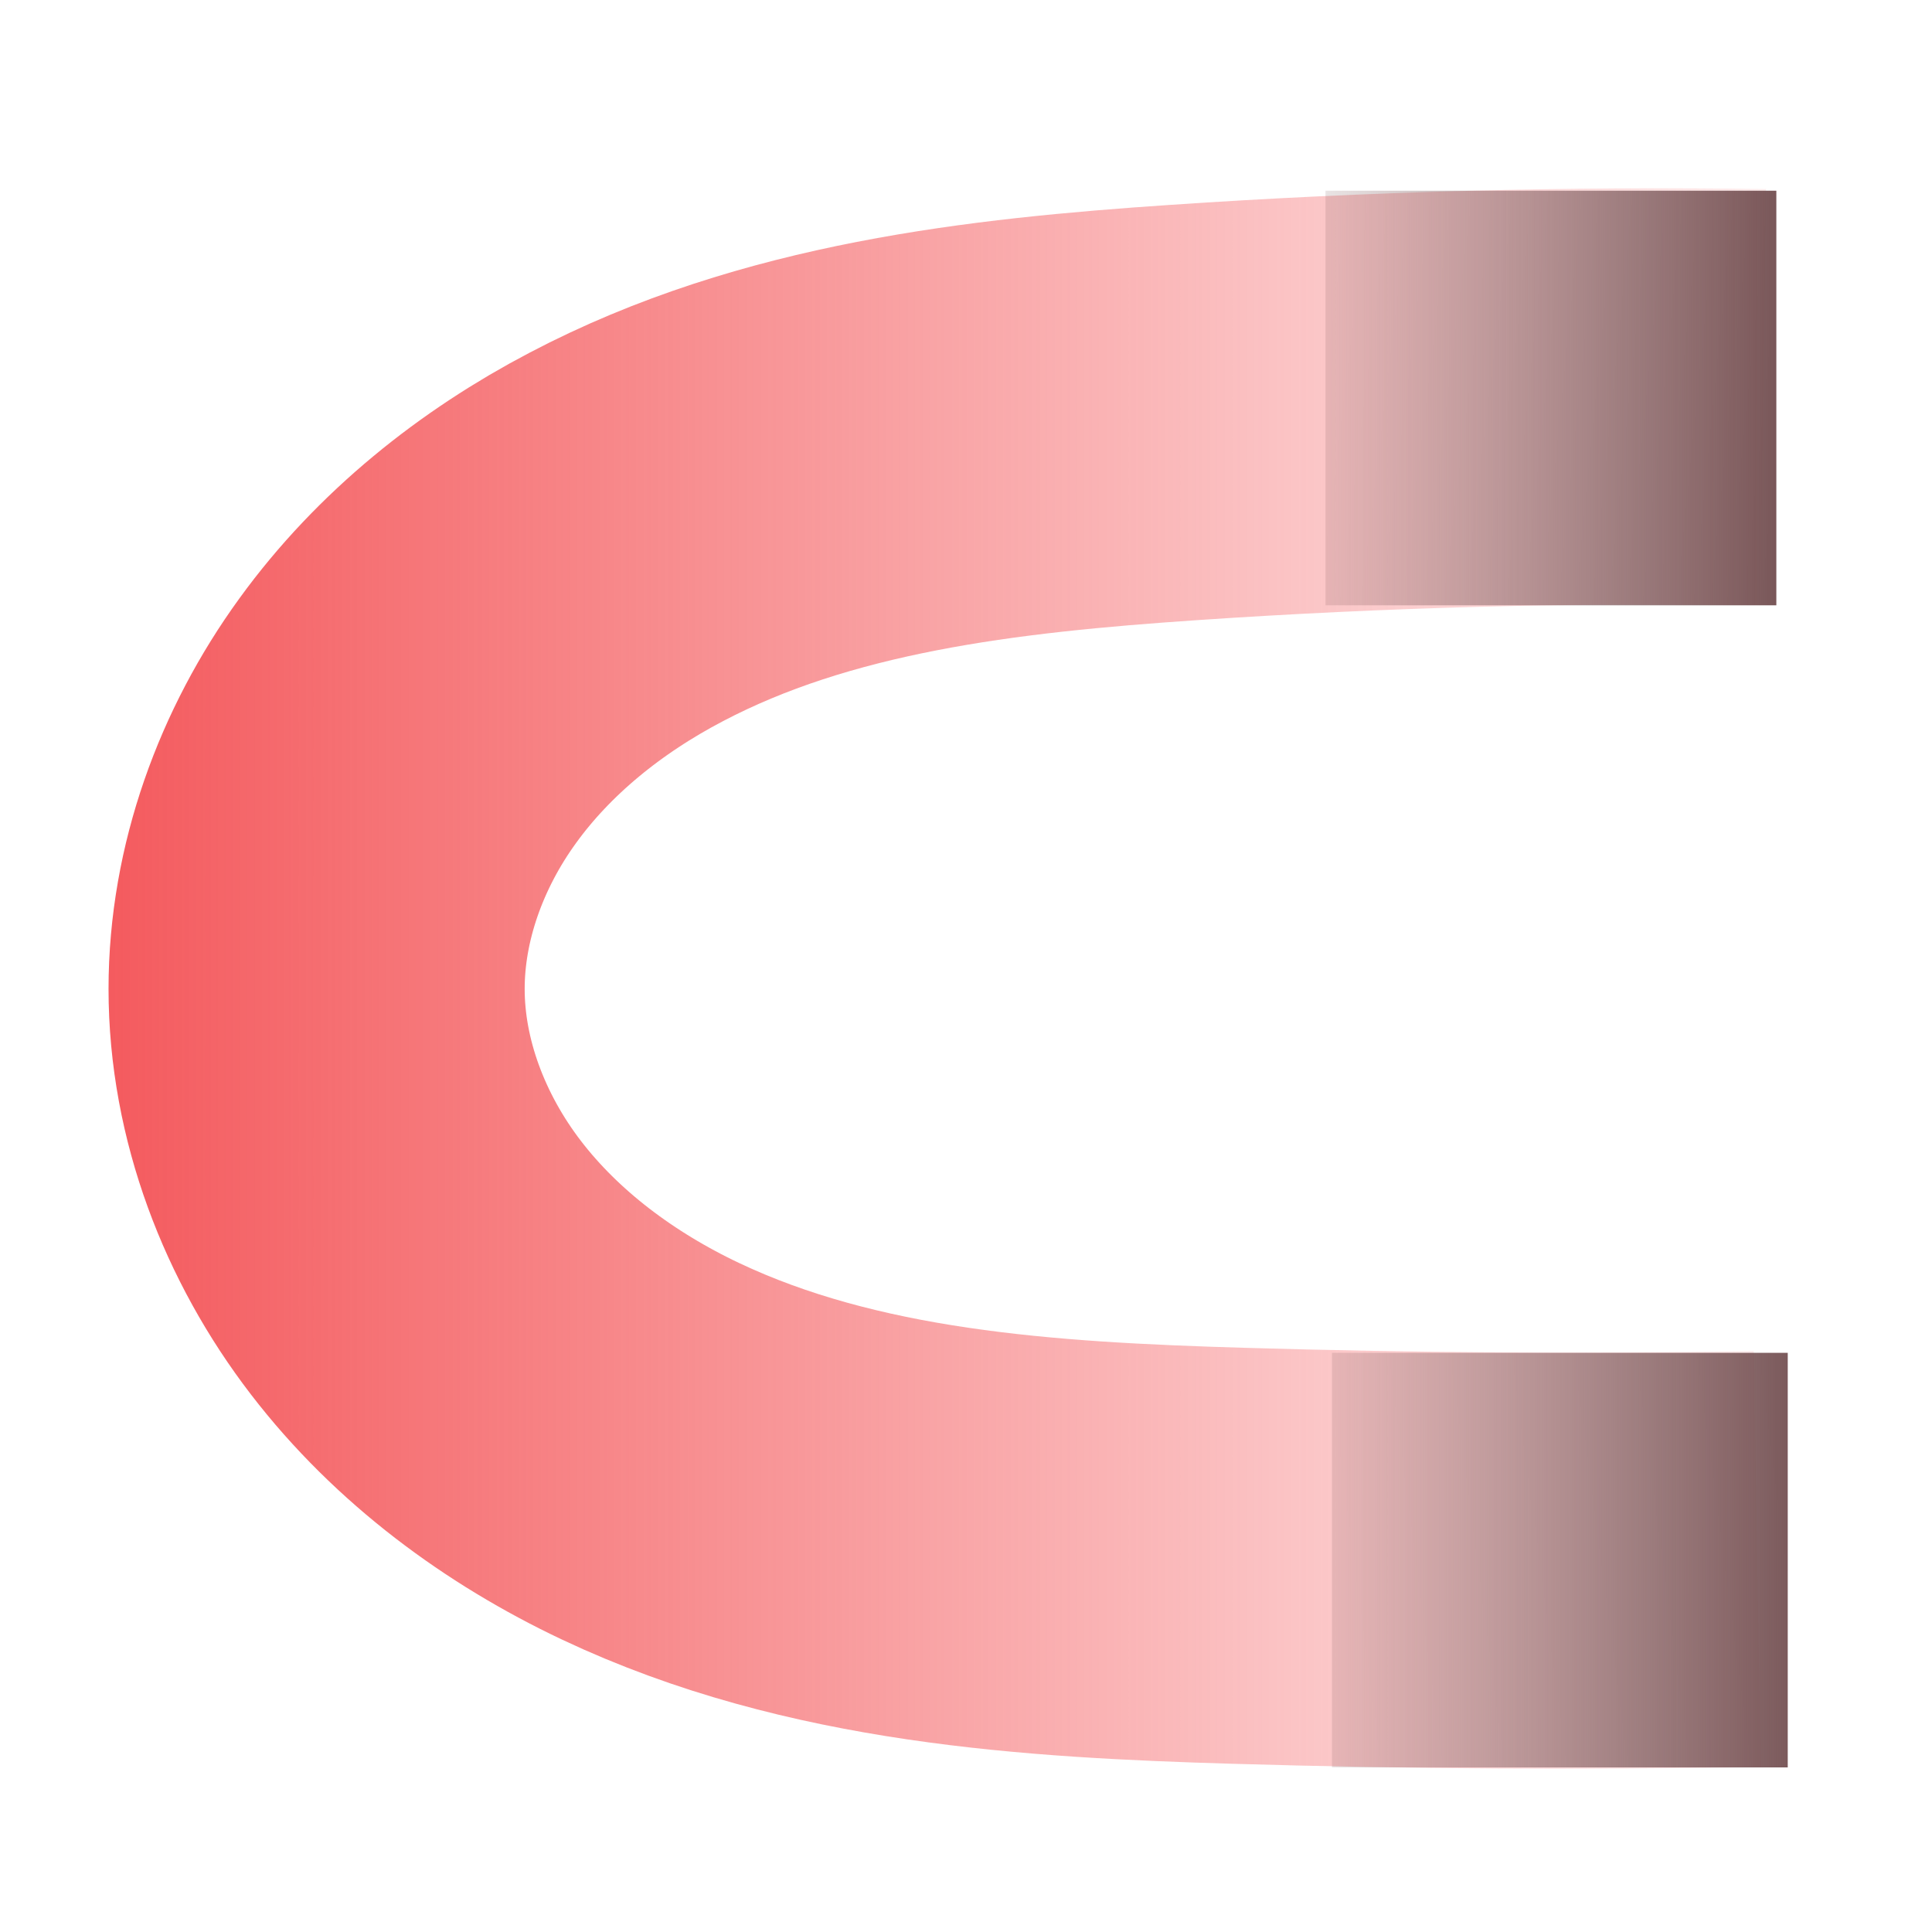 <?xml version="1.0" encoding="UTF-8" standalone="no"?>
<!-- Created with Inkscape (http://www.inkscape.org/) -->

<svg
   xmlns:dc="http://purl.org/dc/elements/1.1/"
   xmlns:cc="http://creativecommons.org/ns#"
   xmlns:rdf="http://www.w3.org/1999/02/22-rdf-syntax-ns#"
   xmlns:svg="http://www.w3.org/2000/svg"
   xmlns="http://www.w3.org/2000/svg"
   xmlns:xlink="http://www.w3.org/1999/xlink"
   xmlns:sodipodi="http://sodipodi.sourceforge.net/DTD/sodipodi-0.dtd"
   xmlns:inkscape="http://www.inkscape.org/namespaces/inkscape"
   id="svg2985"
   version="1.1"
   inkscape:version="0.48.2 r9819"
   width="512"
   height="512"
   sodipodi:docname="set_point_capture_style.svg">
  <defs
     id="defs2989">
    <linearGradient
       id="linearGradient3801">
      <stop
         style="stop-color:#734f51;stop-opacity:1;"
         offset="0"
         id="stop3803" />
      <stop
         id="stop3863"
         offset="0.5"
         style="stop-color:#734f51;stop-opacity:0.498;" />
      <stop
         style="stop-color:#734f51;stop-opacity:0;"
         offset="1"
         id="stop3805" />
    </linearGradient>
    <linearGradient
       id="linearGradient3779">
      <stop
         style="stop-color:#f4595d;stop-opacity:1;"
         offset="0"
         id="stop3781" />
      <stop
         id="stop3789"
         offset="0.25"
         style="stop-color:#f4595c;stop-opacity:0.749;" />
      <stop
         id="stop3787"
         offset="0.5"
         style="stop-color:#f4595c;stop-opacity:0.498;" />
      <stop
         style="stop-color:#f4595c;stop-opacity:0;"
         offset="1"
         id="stop3783" />
    </linearGradient>
    <inkscape:path-effect
       effect="spiro"
       id="path-effect3769"
       is_visible="true" />
    <inkscape:path-effect
       effect="spiro"
       id="path-effect2997"
       is_visible="true" />
    <linearGradient
       inkscape:collect="always"
       xlink:href="#linearGradient3779"
       id="linearGradient3785"
       x1="1.338"
       y1="8.342"
       x2="13.542"
       y2="8.342"
       gradientUnits="userSpaceOnUse"
       gradientTransform="translate(2.899,-0.223)" />
    <linearGradient
       inkscape:collect="always"
       xlink:href="#linearGradient3801"
       id="linearGradient3807"
       x1="15.312"
       y1="4.496"
       x2="12.712"
       y2="4.488"
       gradientUnits="userSpaceOnUse" />
    <linearGradient
       inkscape:collect="always"
       xlink:href="#linearGradient3801-6"
       id="linearGradient3807-1"
       x1="15.312"
       y1="4.496"
       x2="12.712"
       y2="4.488"
       gradientUnits="userSpaceOnUse" />
    <linearGradient
       inkscape:collect="always"
       id="linearGradient3801-6">
      <stop
         style="stop-color:#734f51;stop-opacity:1;"
         offset="0"
         id="stop3803-8" />
      <stop
         style="stop-color:#734f51;stop-opacity:0;"
         offset="1"
         id="stop3805-8" />
    </linearGradient>
    <linearGradient
       gradientTransform="translate(0.075,7.54)"
       y2="4.488"
       x2="12.712"
       y1="4.496"
       x1="15.312"
       gradientUnits="userSpaceOnUse"
       id="linearGradient3824"
       xlink:href="#linearGradient3801-6"
       inkscape:collect="always" />
    <linearGradient
       inkscape:collect="always"
       xlink:href="#linearGradient3779"
       id="linearGradient3848"
       gradientUnits="userSpaceOnUse"
       gradientTransform="translate(2.899,-0.223)"
       x1="1.338"
       y1="8.342"
       x2="13.542"
       y2="8.342" />
    <linearGradient
       inkscape:collect="always"
       xlink:href="#linearGradient3801"
       id="linearGradient3850"
       gradientUnits="userSpaceOnUse"
       x1="15.312"
       y1="4.496"
       x2="12.712"
       y2="4.488" />
    <linearGradient
       inkscape:collect="always"
       xlink:href="#linearGradient3801-6"
       id="linearGradient3852"
       gradientUnits="userSpaceOnUse"
       gradientTransform="translate(0.075,7.54)"
       x1="15.312"
       y1="4.496"
       x2="12.712"
       y2="4.488" />
    <linearGradient
       inkscape:collect="always"
       xlink:href="#linearGradient3801-6"
       id="linearGradient3855"
       gradientUnits="userSpaceOnUse"
       gradientTransform="matrix(1.435,0,0,1,-7.743,7.988)"
       x1="15.352"
       y1="4.485"
       x2="12.712"
       y2="4.488" />
    <linearGradient
       inkscape:collect="always"
       xlink:href="#linearGradient3801"
       id="linearGradient3858"
       gradientUnits="userSpaceOnUse"
       x1="15.312"
       y1="4.496"
       x2="12.712"
       y2="4.488"
       gradientTransform="matrix(1.419,0,0,1,-7.582,0.448)" />
    <linearGradient
       inkscape:collect="always"
       xlink:href="#linearGradient3779"
       id="linearGradient3861"
       gradientUnits="userSpaceOnUse"
       gradientTransform="translate(1.683,0.225)"
       x1="1.338"
       y1="8.342"
       x2="13.542"
       y2="8.342" />
  </defs>
  <sodipodi:namedview
     pagecolor="#ffffff"
     bordercolor="#666666"
     borderopacity="1"
     objecttolerance="10"
     gridtolerance="10"
     guidetolerance="10"
     inkscape:pageopacity="0"
     inkscape:pageshadow="2"
     inkscape:window-width="1680"
     inkscape:window-height="988"
     id="namedview2987"
     showgrid="false"
     inkscape:zoom="0.9765625"
     inkscape:cx="12.363579"
     inkscape:cy="311.91534"
     inkscape:window-x="1358"
     inkscape:window-y="-8"
     inkscape:window-maximized="1"
     inkscape:current-layer="svg2985" />
  <g
     id="g3865"
     transform="matrix(40.845,0,0,40.845,-99.939,-90.415)">
    <path
       sodipodi:nodetypes="csssc"
       inkscape:connector-curvature="0"
       inkscape:original-d="m 13.848241,12.32893 c -6.3680006,-0.096 -18.1896133,-13.05633979 -3.361775,-0.02085 2.961854,2.603832 -7.9377749,0.289941 -5.9857749,-3.6780585 1.952,-3.968 -1.8929907,-3.7082843 5.6270099,-3.7402843 7.52,-0.032 3.758197,-0.099716 3.758197,-0.099716"
       inkscape:path-effect="#path-effect2997"
       id="path2995"
       d="m 13.848,12.329 c -1.121,0.019 -2.242,0.012 -3.362,-0.021 C 9.185,12.27 7.846,12.187 6.668,11.63 6.08,11.352 5.541,10.954 5.145,10.438 4.748,9.921 4.501,9.281 4.501,8.63 4.501,8.007 4.726,7.394 5.092,6.89 5.457,6.386 5.957,5.987 6.509,5.698 7.611,5.118 8.885,4.974 10.128,4.89 11.378,4.805 12.633,4.772 13.886,4.79"
       style="fill:none;stroke:url(#linearGradient3861);stroke-width:2.7;stroke-linecap:butt;stroke-linejoin:miter;stroke-miterlimit:4;stroke-opacity:1;stroke-dasharray:none" />
    <rect
       y="3.451"
       x="11.047"
       height="2.69"
       width="2.925"
       id="rect3791"
       style="fill:url(#linearGradient3858);fill-opacity:1;stroke:none" />
    <rect
       y="10.991"
       x="11.089"
       height="2.69"
       width="2.957"
       id="rect3791-2"
       style="fill:url(#linearGradient3855);fill-opacity:1;stroke:none" />
  </g>
</svg>
